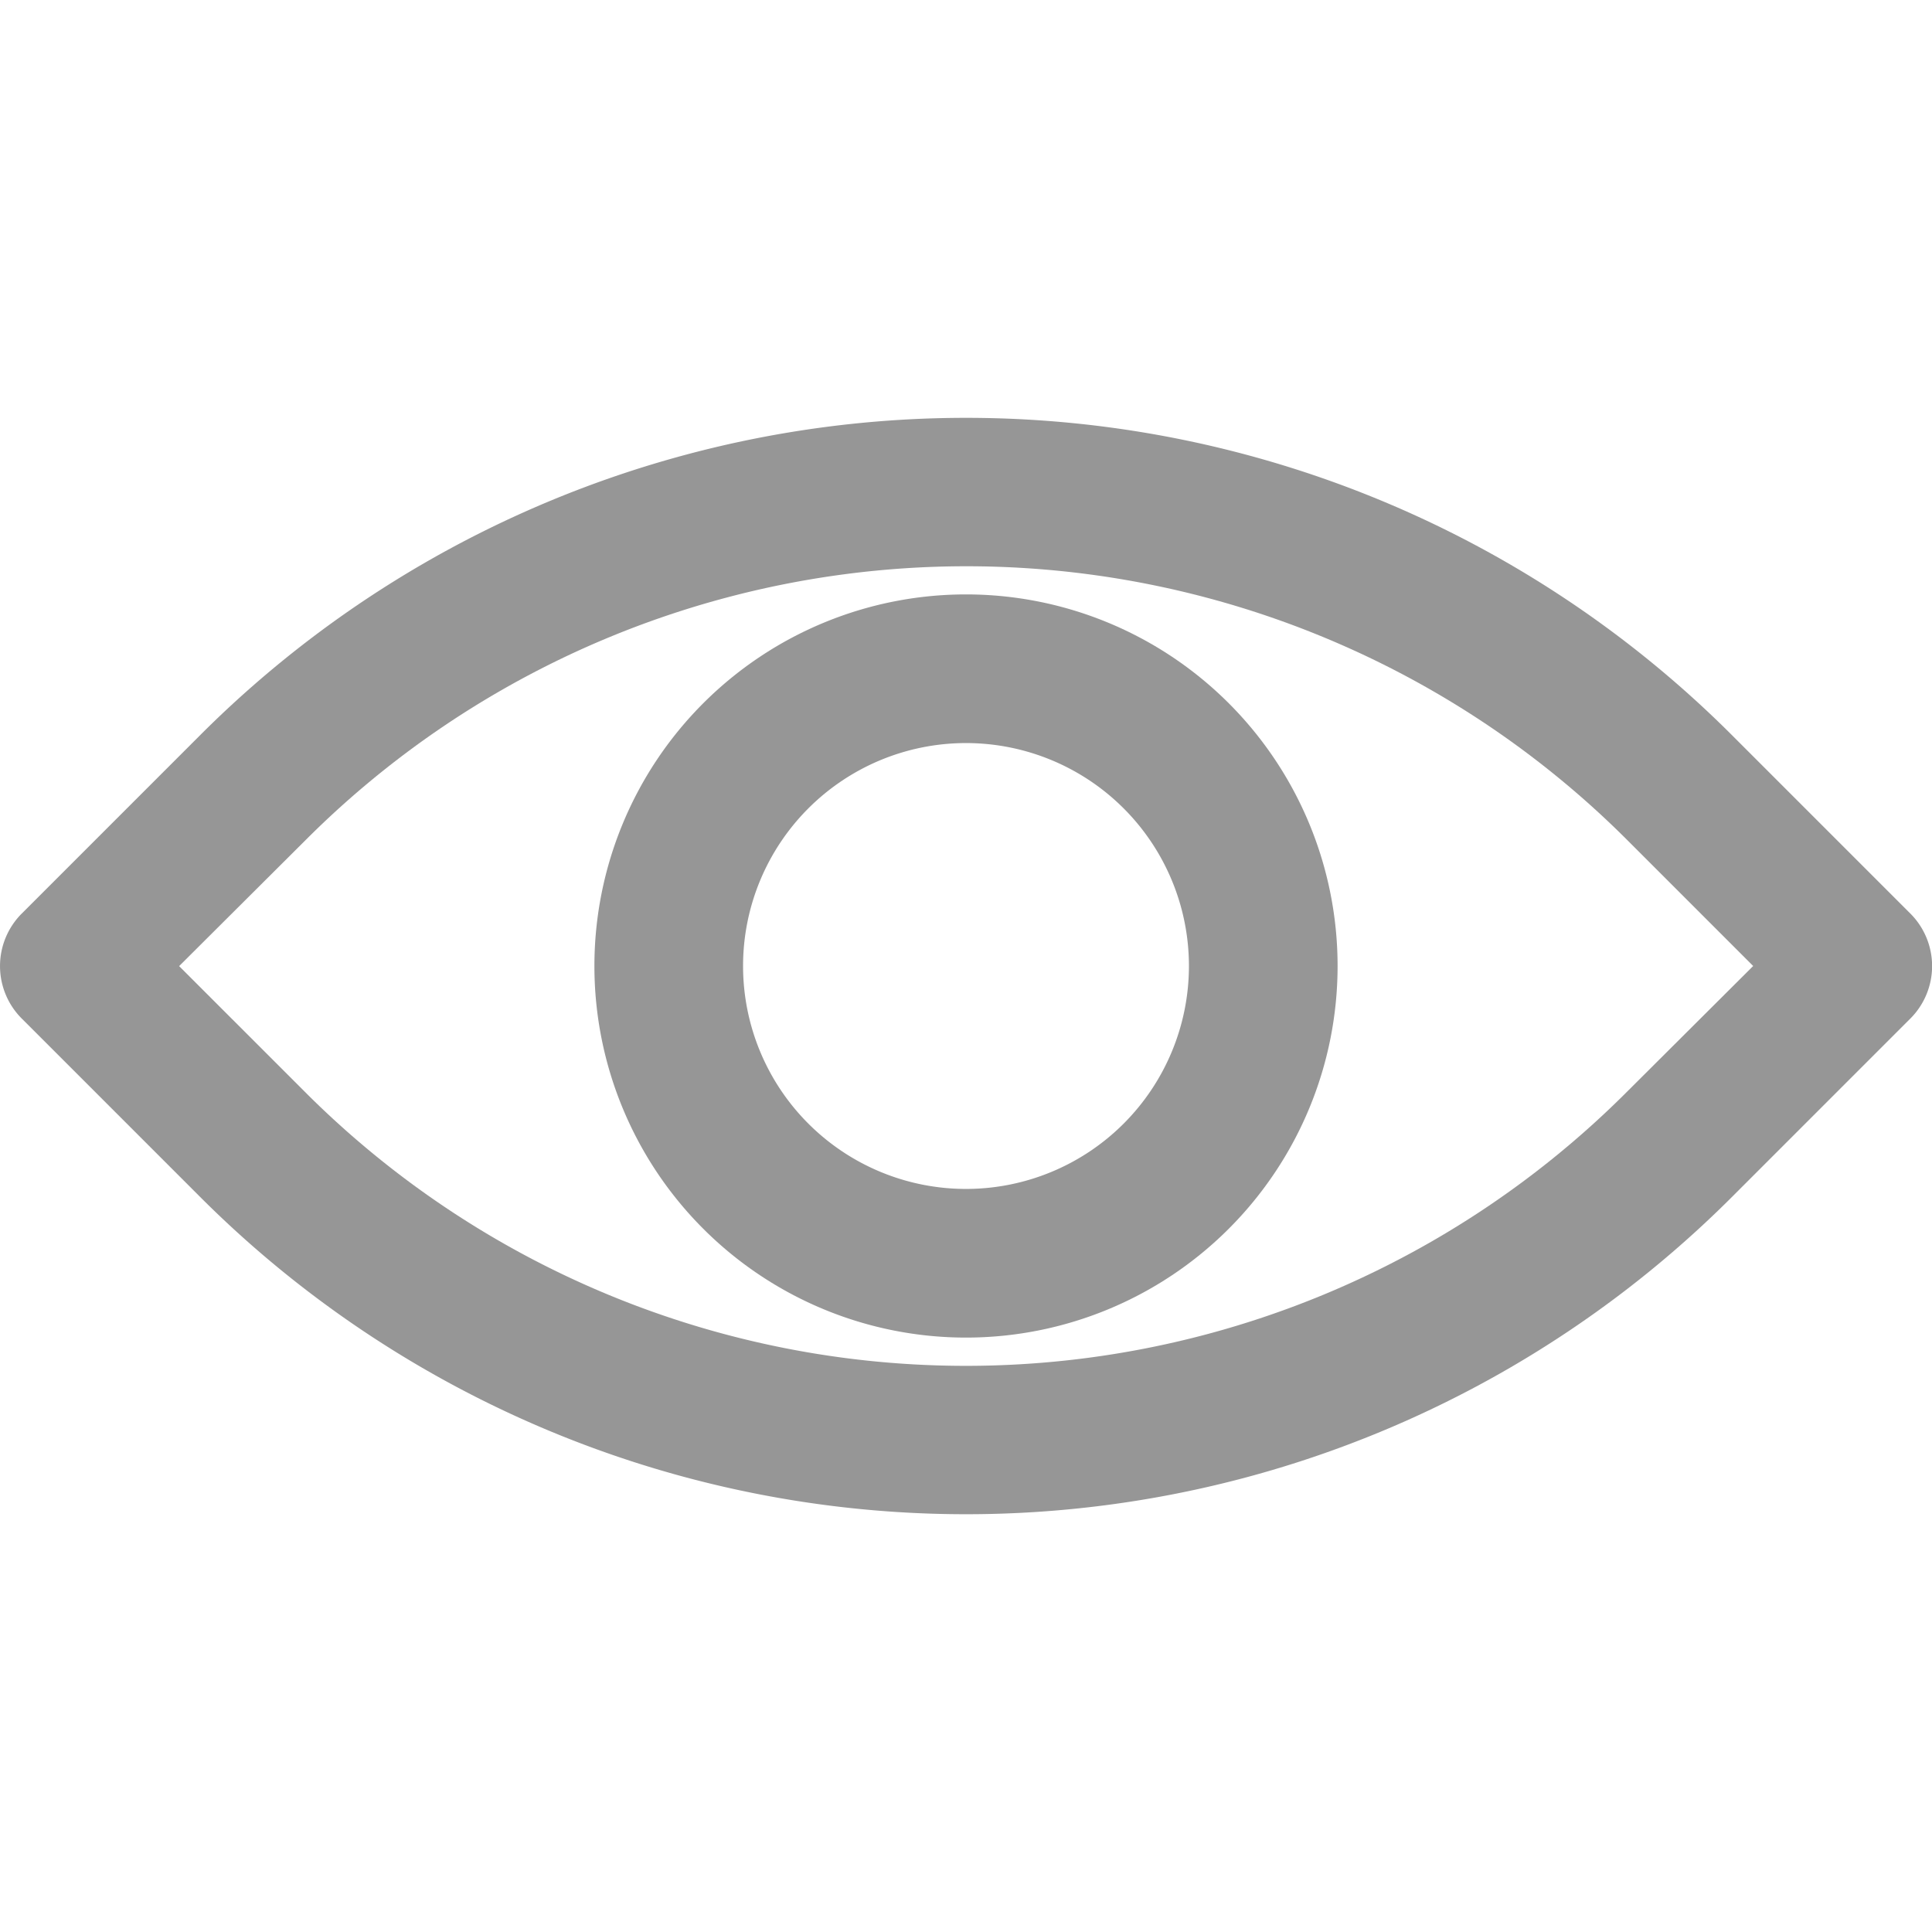 <svg xmlns="http://www.w3.org/2000/svg" width="18" height="18" viewBox="0 0 18 18">
    <defs>
        <clipPath id="prefix__clip-path">
            <path id="prefix__Rectangle_11050" d="M0 0H18V18H0z" class="prefix__cls-1" data-name="Rectangle 11050" transform="translate(324 411)"/>
        </clipPath>
        <style>
            .prefix__cls-1{fill:#969696}
        </style>
    </defs>
    <g id="prefix__Mask_Group_98" clip-path="url(#prefix__clip-path)" data-name="Mask Group 98" transform="translate(-324 -411)">
        <g id="prefix__eye" transform="translate(324 414.893)">
            <path id="prefix__Path_59815" d="M19.644 9.924l-1.67-1.67a10.09 10.09 0 0 0-14.255 0l-1.67 1.67a.692.692 0 0 0 0 .979l1.67 1.67a10.091 10.091 0 0 0 14.255 0l1.67-1.67a.692.692 0 0 0 0-.979zm-2.649 1.67a8.705 8.705 0 0 1-12.3 0l-1.18-1.18L4.7 9.233a8.705 8.705 0 0 1 12.3 0l1.18 1.18z" class="prefix__cls-1" data-name="Path 59815" transform="translate(-1.846 -5.306)"/>
            <path id="prefix__Path_59816" d="M10.231 6.769a3.462 3.462 0 1 0 3.462 3.462 3.462 3.462 0 0 0-3.462-3.462zm0 5.539a2.077 2.077 0 1 1 2.077-2.077 2.077 2.077 0 0 1-2.077 2.077z" class="prefix__cls-1" data-name="Path 59816" transform="translate(-1.231 -5.124)"/>
        </g>
    </g>
</svg>
